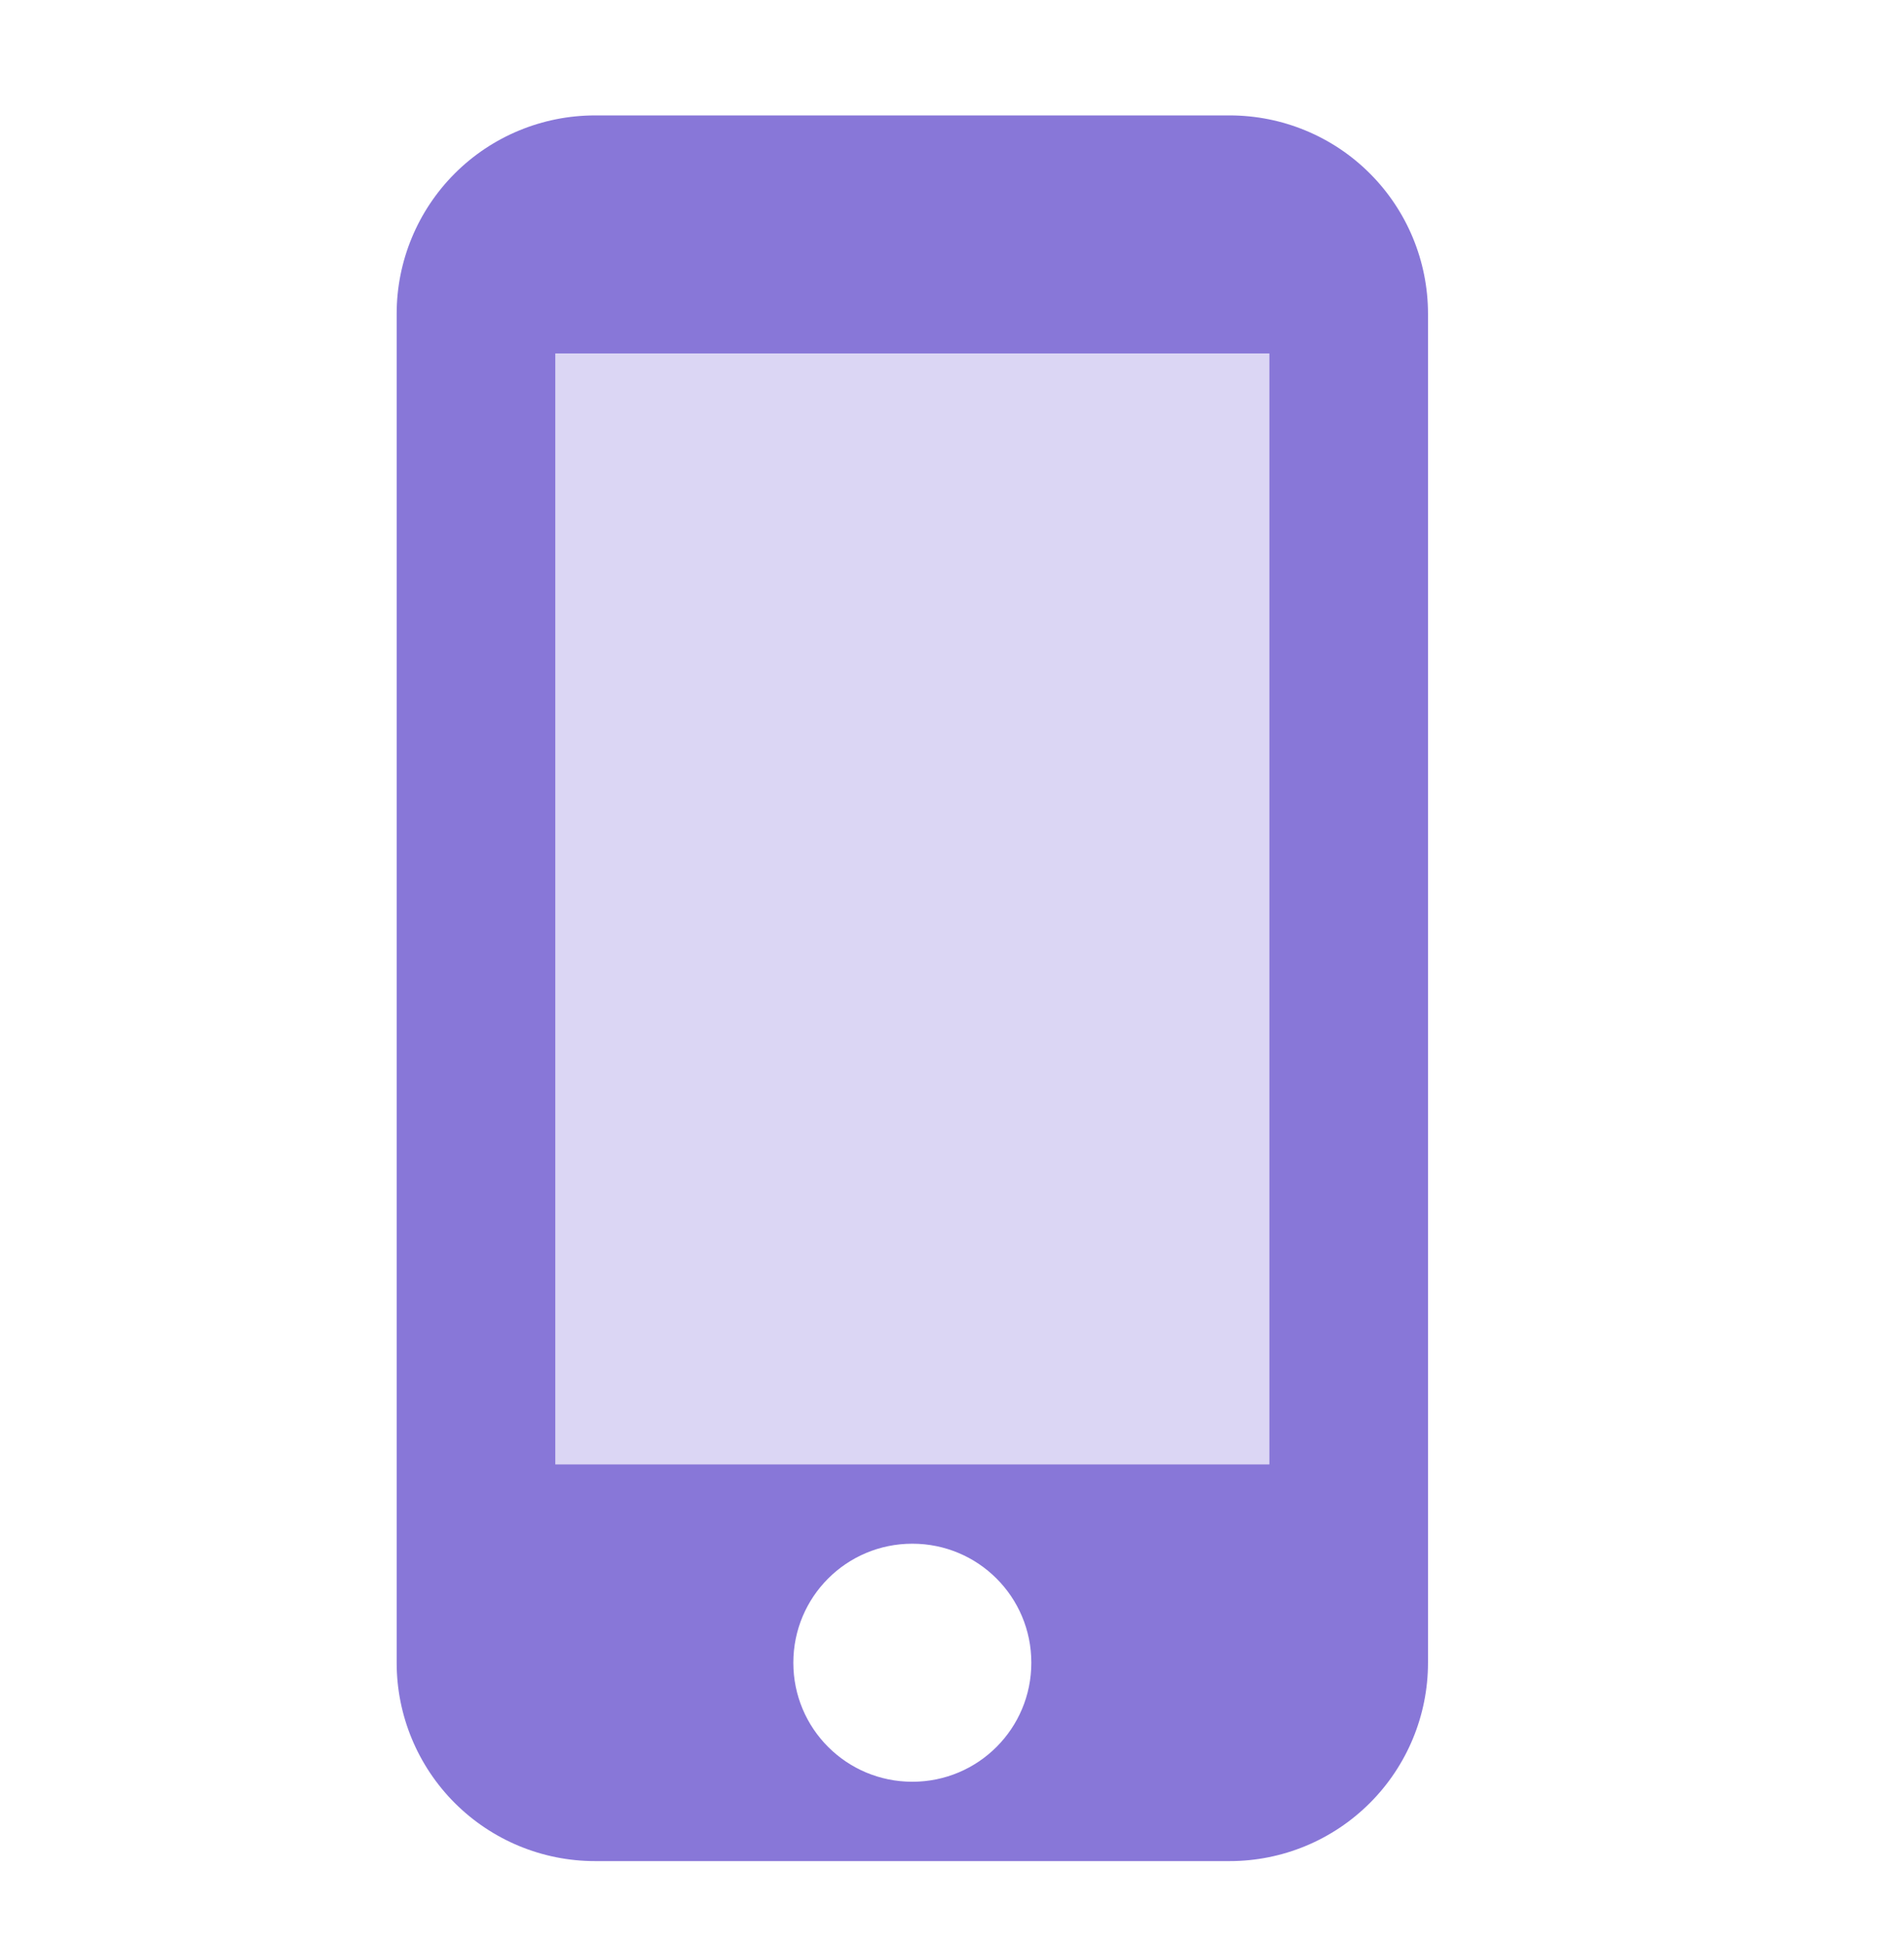 <svg width="48" height="49" viewBox="0 0 48 49" fill="none" xmlns="http://www.w3.org/2000/svg">
<path opacity="0.3" d="M14 8.909H32V36.909H14V8.909Z" fill="#8877D8"/>
<path d="M31 2.909H15C13.674 2.909 12.402 3.435 11.464 4.373C10.527 5.311 10 6.583 10 7.909V41.909C10 43.235 10.527 44.507 11.464 45.444C12.402 46.382 13.674 46.909 15 46.909H31C32.326 46.909 33.598 46.382 34.535 45.444C35.473 44.507 36 43.235 36 41.909V7.909C36 6.583 35.473 5.311 34.535 4.373C33.598 3.435 32.326 2.909 31 2.909ZM23 44.909C21.34 44.909 20 43.569 20 41.909C20 40.249 21.34 38.909 23 38.909C24.66 38.909 26 40.249 26 41.909C26 43.569 24.66 44.909 23 44.909ZM32 36.909H14V8.909H32V36.909Z" fill="#8877D8"/>
</svg>
